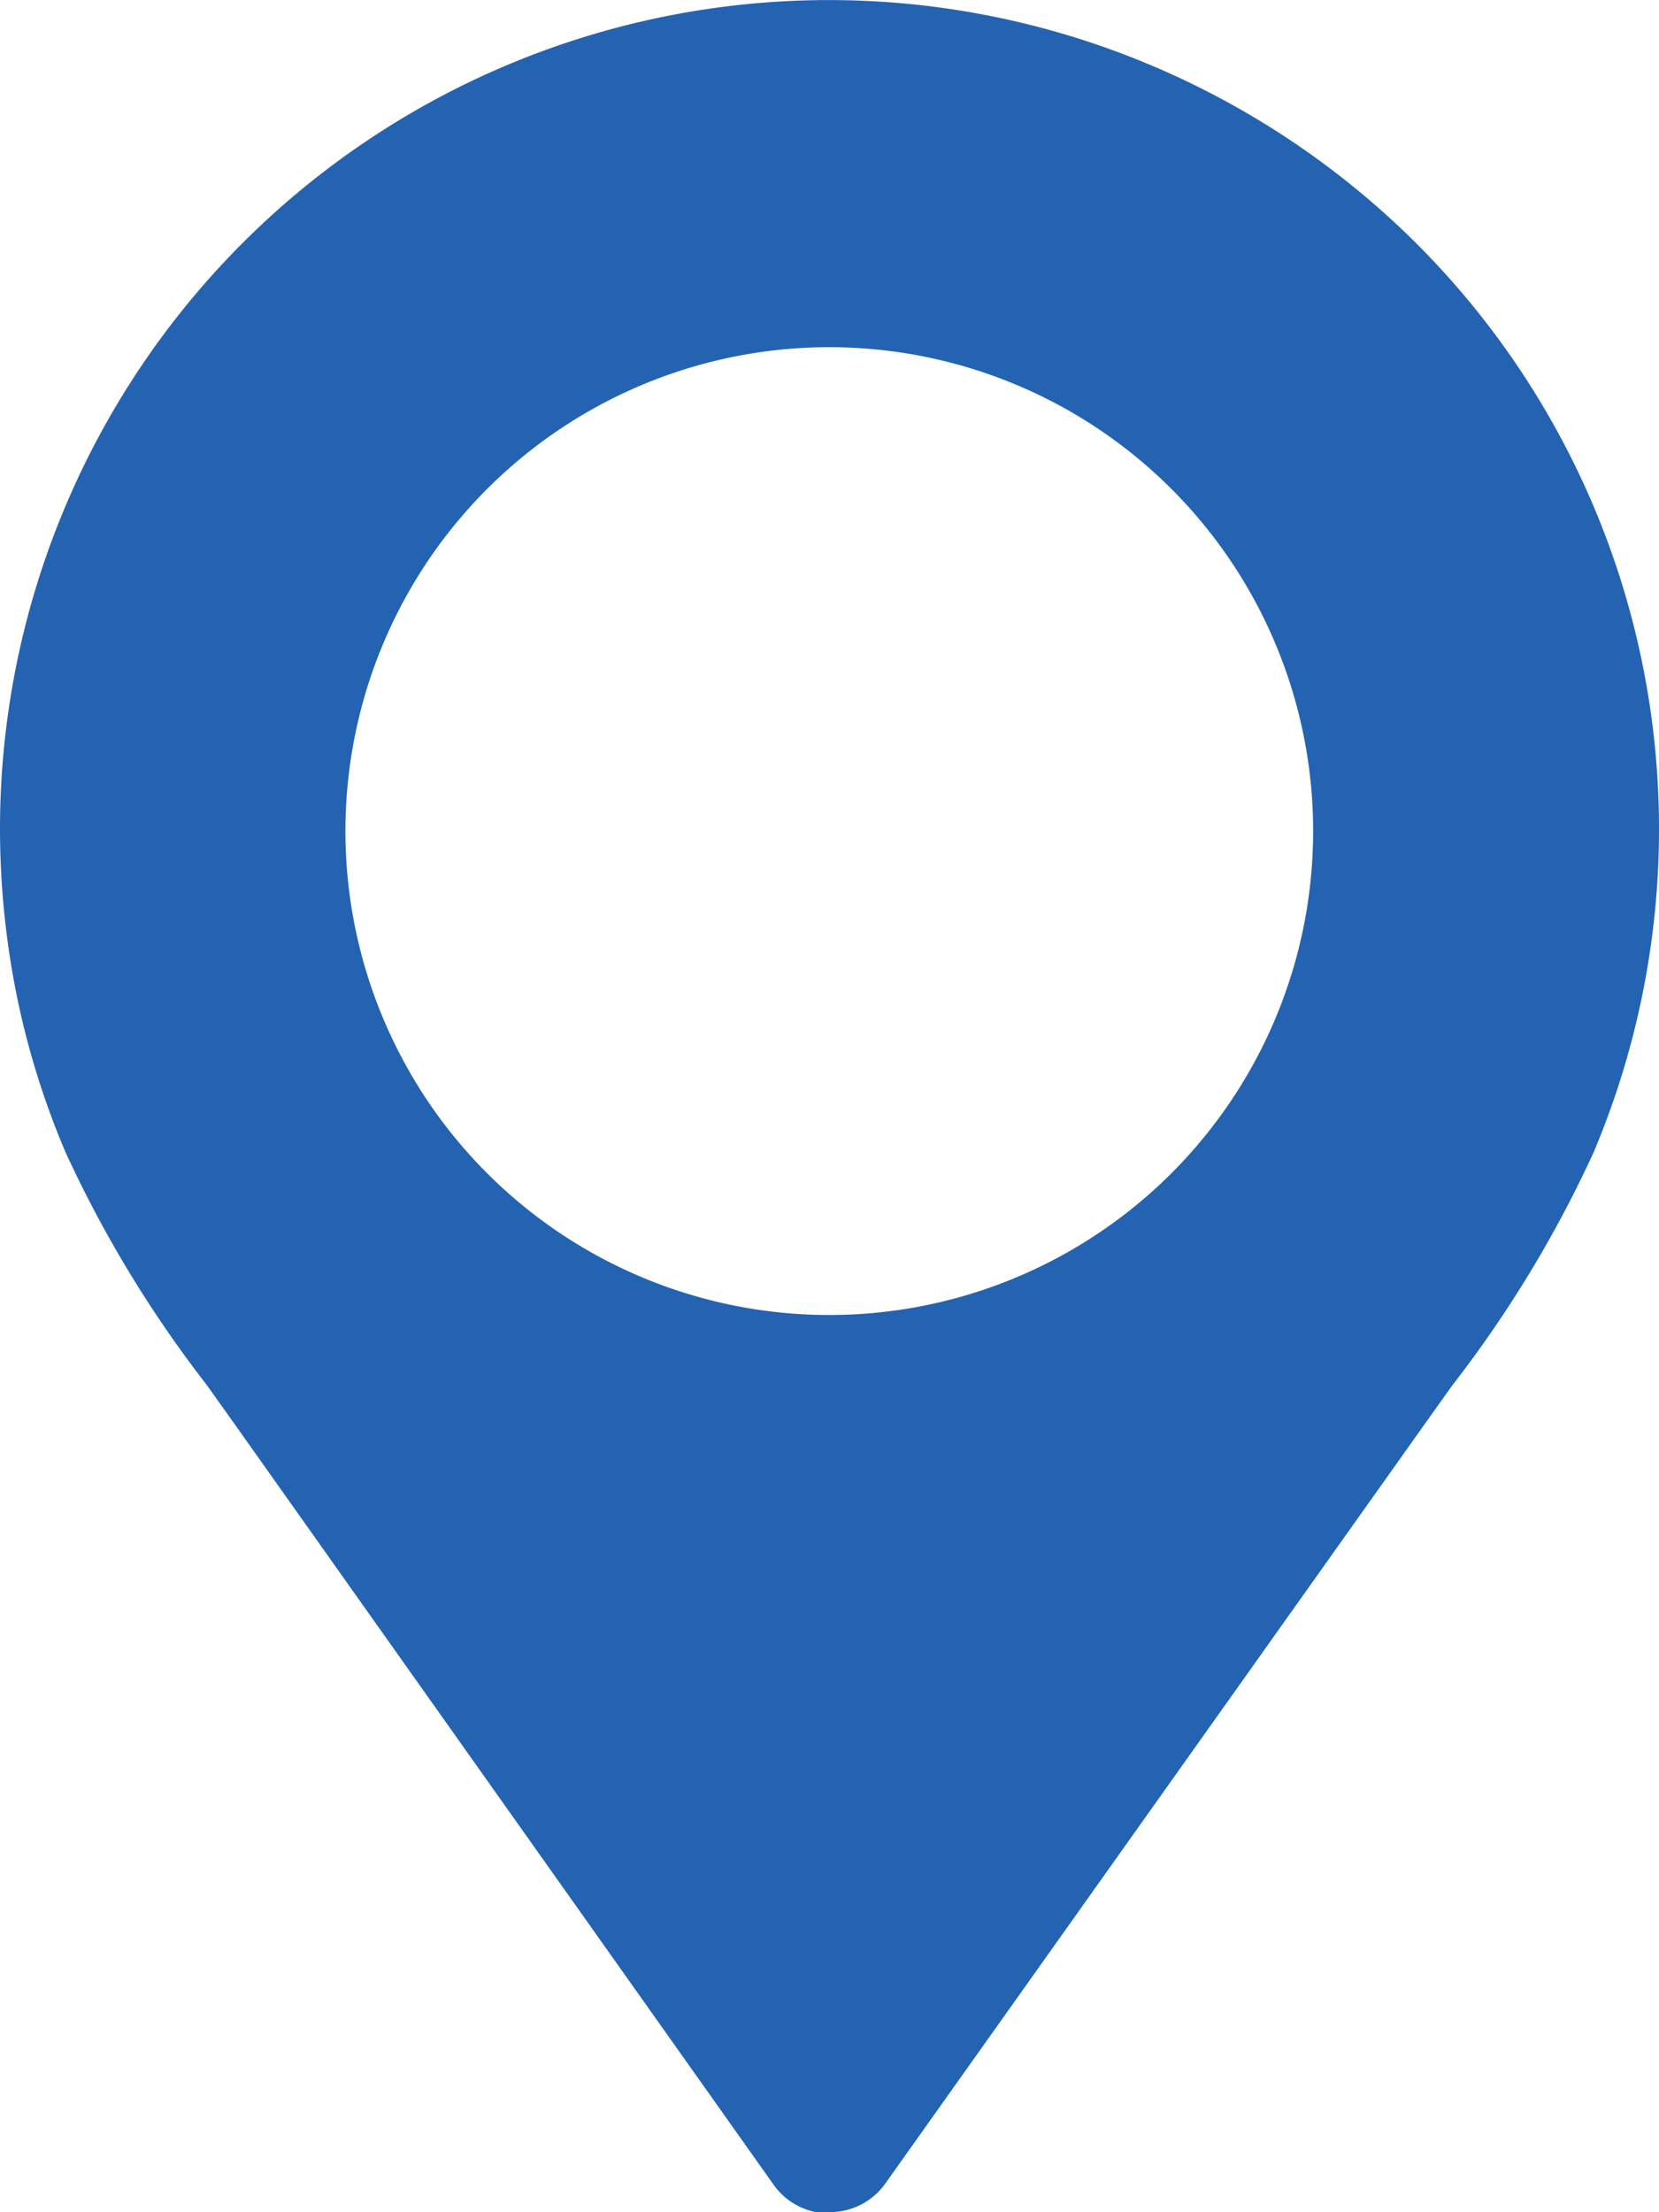 <svg xmlns="http://www.w3.org/2000/svg" viewBox="0 0 38.23 50.97"><defs><style>.cls-1{fill:#2363b2;}</style></defs><title>mapas</title><g id="Capa_2" data-name="Capa 2"><g id="Layer_4" data-name="Layer 4"><path class="cls-1" d="M19.11,51a1.56,1.56,0,0,1-1.29-.67L5.34,32.72l-.57-.8a27.45,27.45,0,0,1-3.26-5.37A18.79,18.79,0,0,1,.38,22.91,19.47,19.47,0,0,1,0,19.12,19.1,19.1,0,0,1,26.42,1.46,19.27,19.27,0,0,1,32.63,5.6a19.06,19.06,0,0,1,5.6,13.52,19.14,19.14,0,0,1-1.51,7.44,27.38,27.38,0,0,1-3.26,5.37l-.57.8L20.41,50.3a1.56,1.56,0,0,1-1.29.67Zm0-43A11.15,11.15,0,1,0,30.26,19.12,11.15,11.15,0,0,0,19.11,8Z"/></g></g></svg>